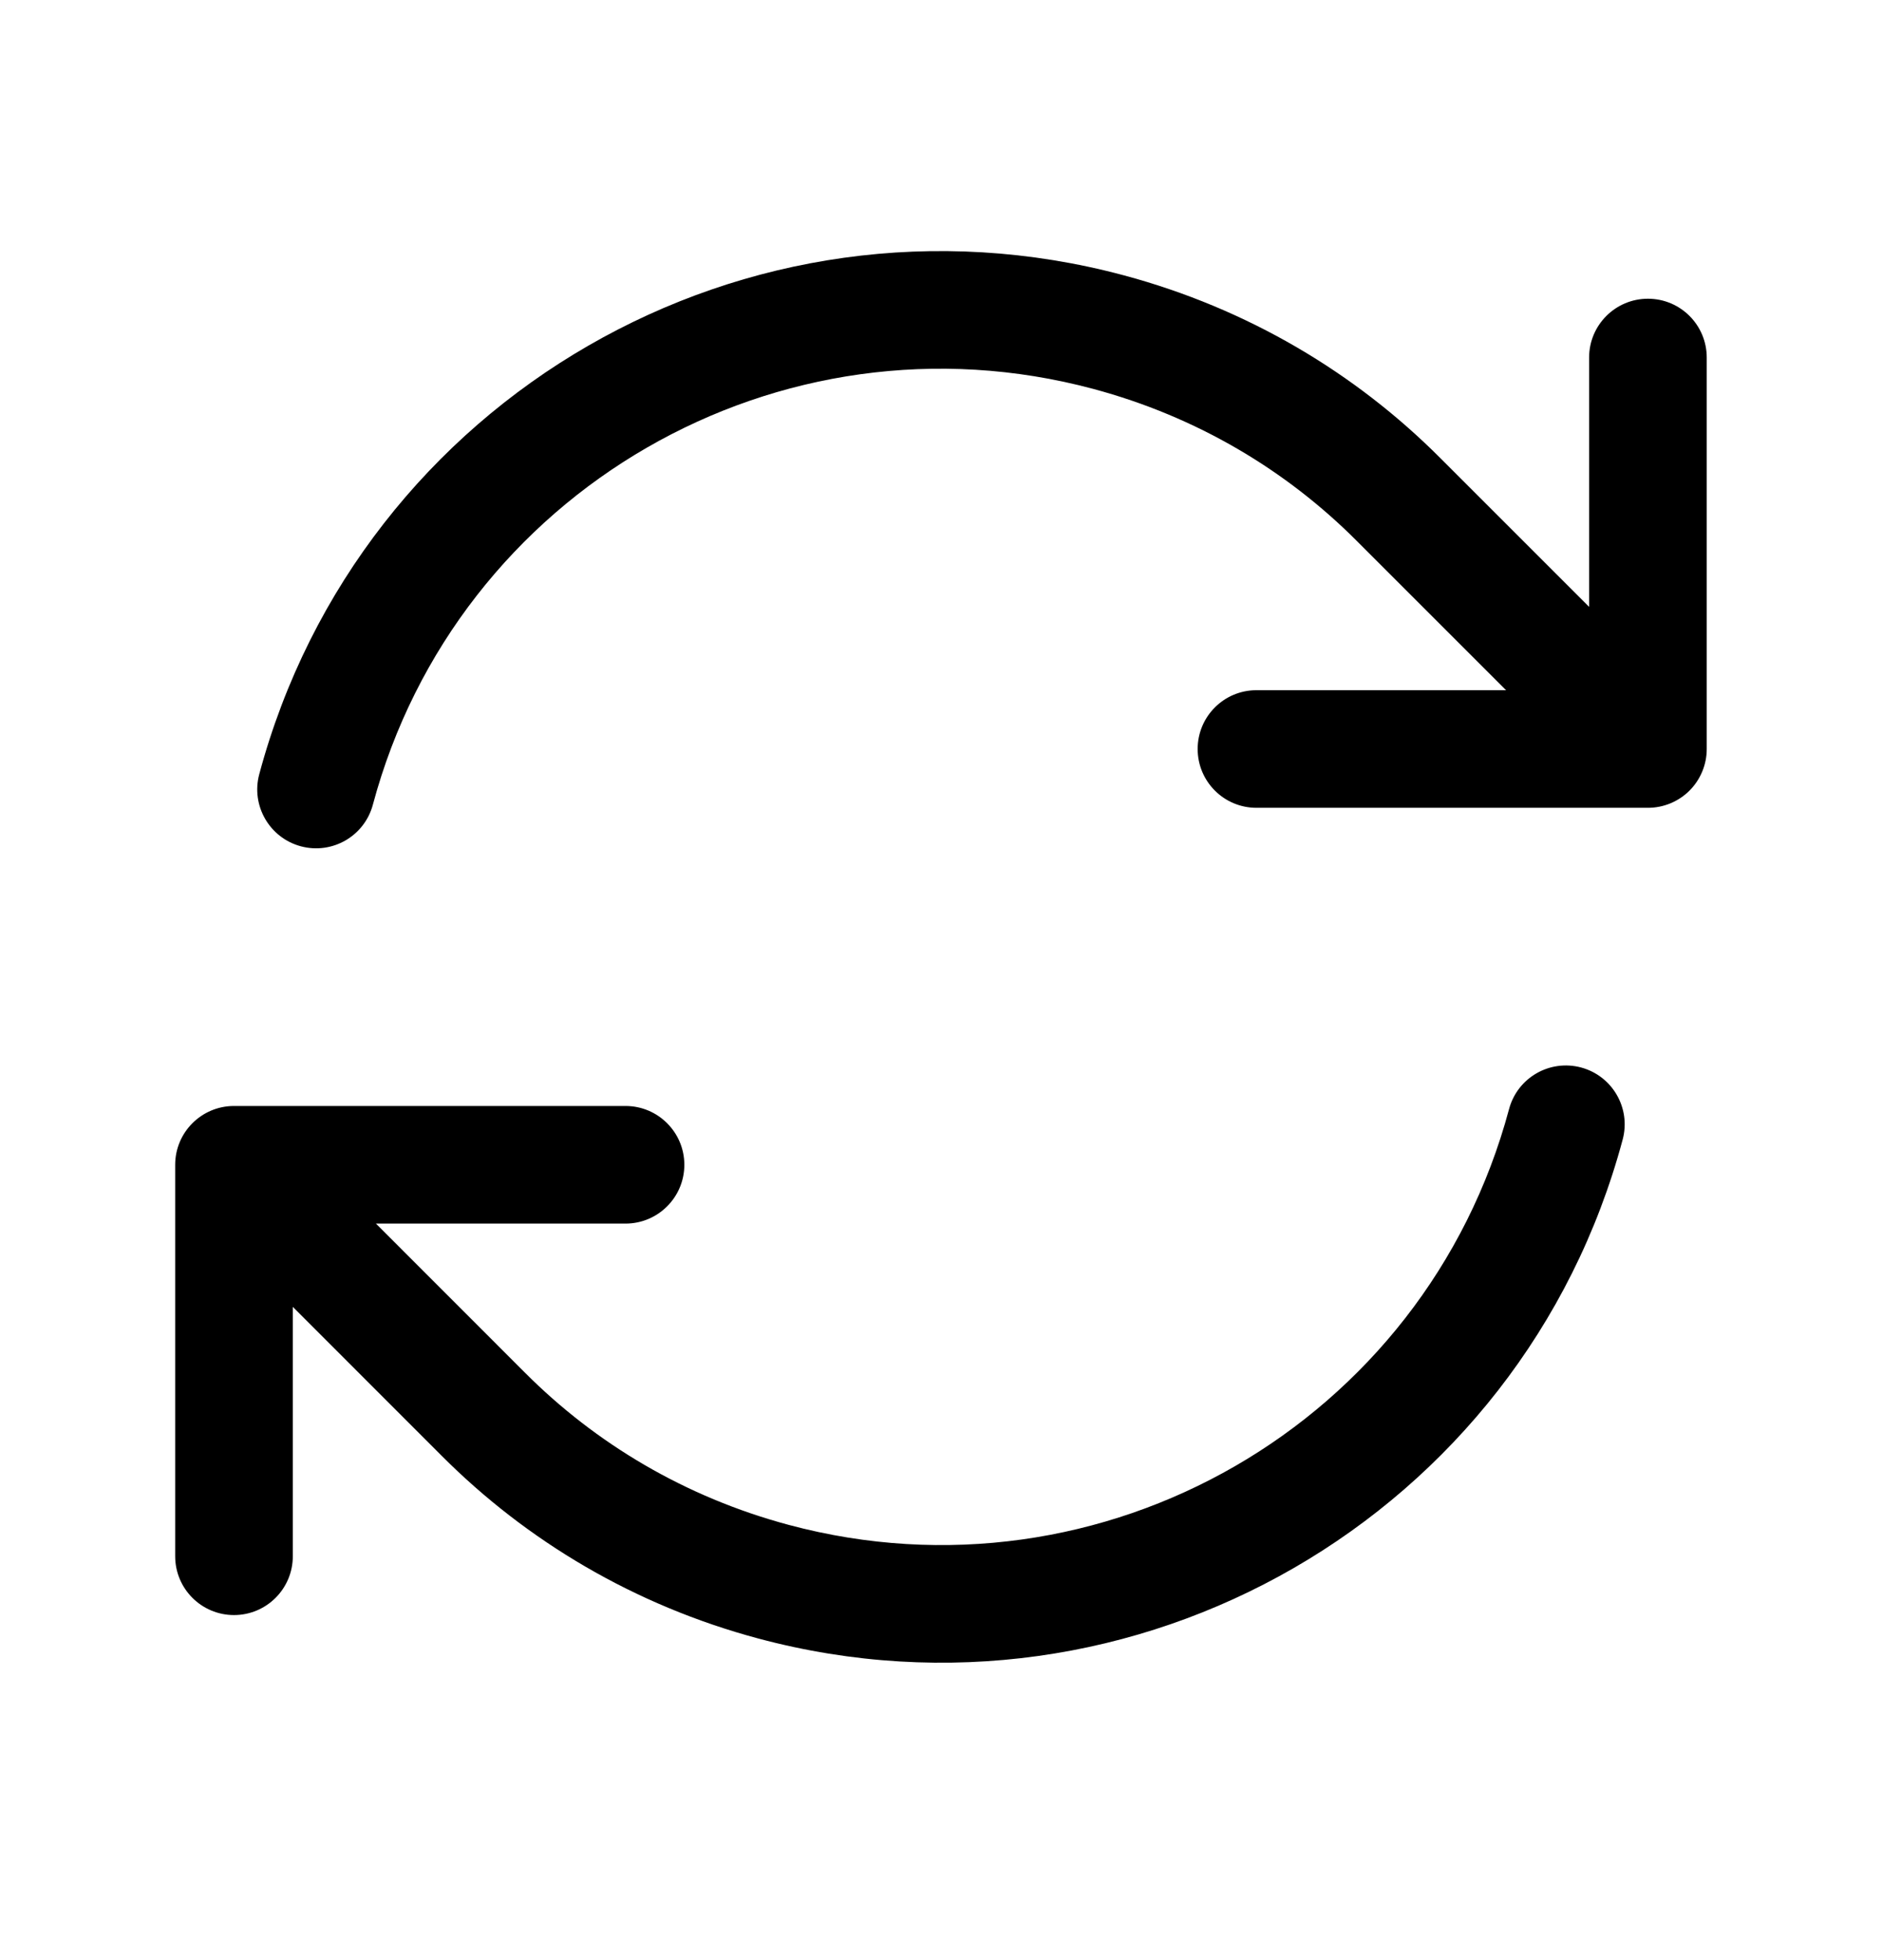 <svg width="24" height="25" viewBox="0 0 24 25" fill="none" xmlns="http://www.w3.org/2000/svg">
<path fill-rule="evenodd" clip-rule="evenodd" d="M4.755 10.263C5.827 6.262 9.94 3.888 13.941 4.96C15.262 5.314 16.404 5.998 17.303 6.9L19.206 8.803H16.023C15.608 8.803 15.273 9.139 15.273 9.553C15.273 9.967 15.608 10.303 16.023 10.303H21.015C21.214 10.303 21.405 10.224 21.546 10.083C21.686 9.942 21.765 9.752 21.765 9.553V4.56C21.765 4.146 21.43 3.81 21.015 3.81C20.601 3.81 20.265 4.146 20.265 4.56V7.74L18.365 5.84C17.284 4.757 15.911 3.935 14.329 3.511C9.528 2.225 4.593 5.074 3.306 9.875C3.199 10.275 3.437 10.687 3.837 10.794C4.237 10.901 4.648 10.664 4.755 10.263ZM20.163 13.615C19.762 13.508 19.351 13.745 19.244 14.146C18.172 18.147 14.059 20.521 10.059 19.449C8.738 19.095 7.596 18.411 6.696 17.509L4.794 15.606H7.977C8.391 15.606 8.727 15.27 8.727 14.856C8.727 14.442 8.391 14.106 7.977 14.106L2.984 14.106C2.57 14.106 2.234 14.442 2.234 14.856V19.849C2.234 20.263 2.57 20.599 2.984 20.599C3.398 20.599 3.734 20.263 3.734 19.849V16.668L5.634 18.569C6.715 19.652 8.088 20.474 9.67 20.898C14.471 22.184 19.407 19.335 20.693 14.534C20.8 14.134 20.563 13.723 20.163 13.615Z" fill="black"/>
</svg>
